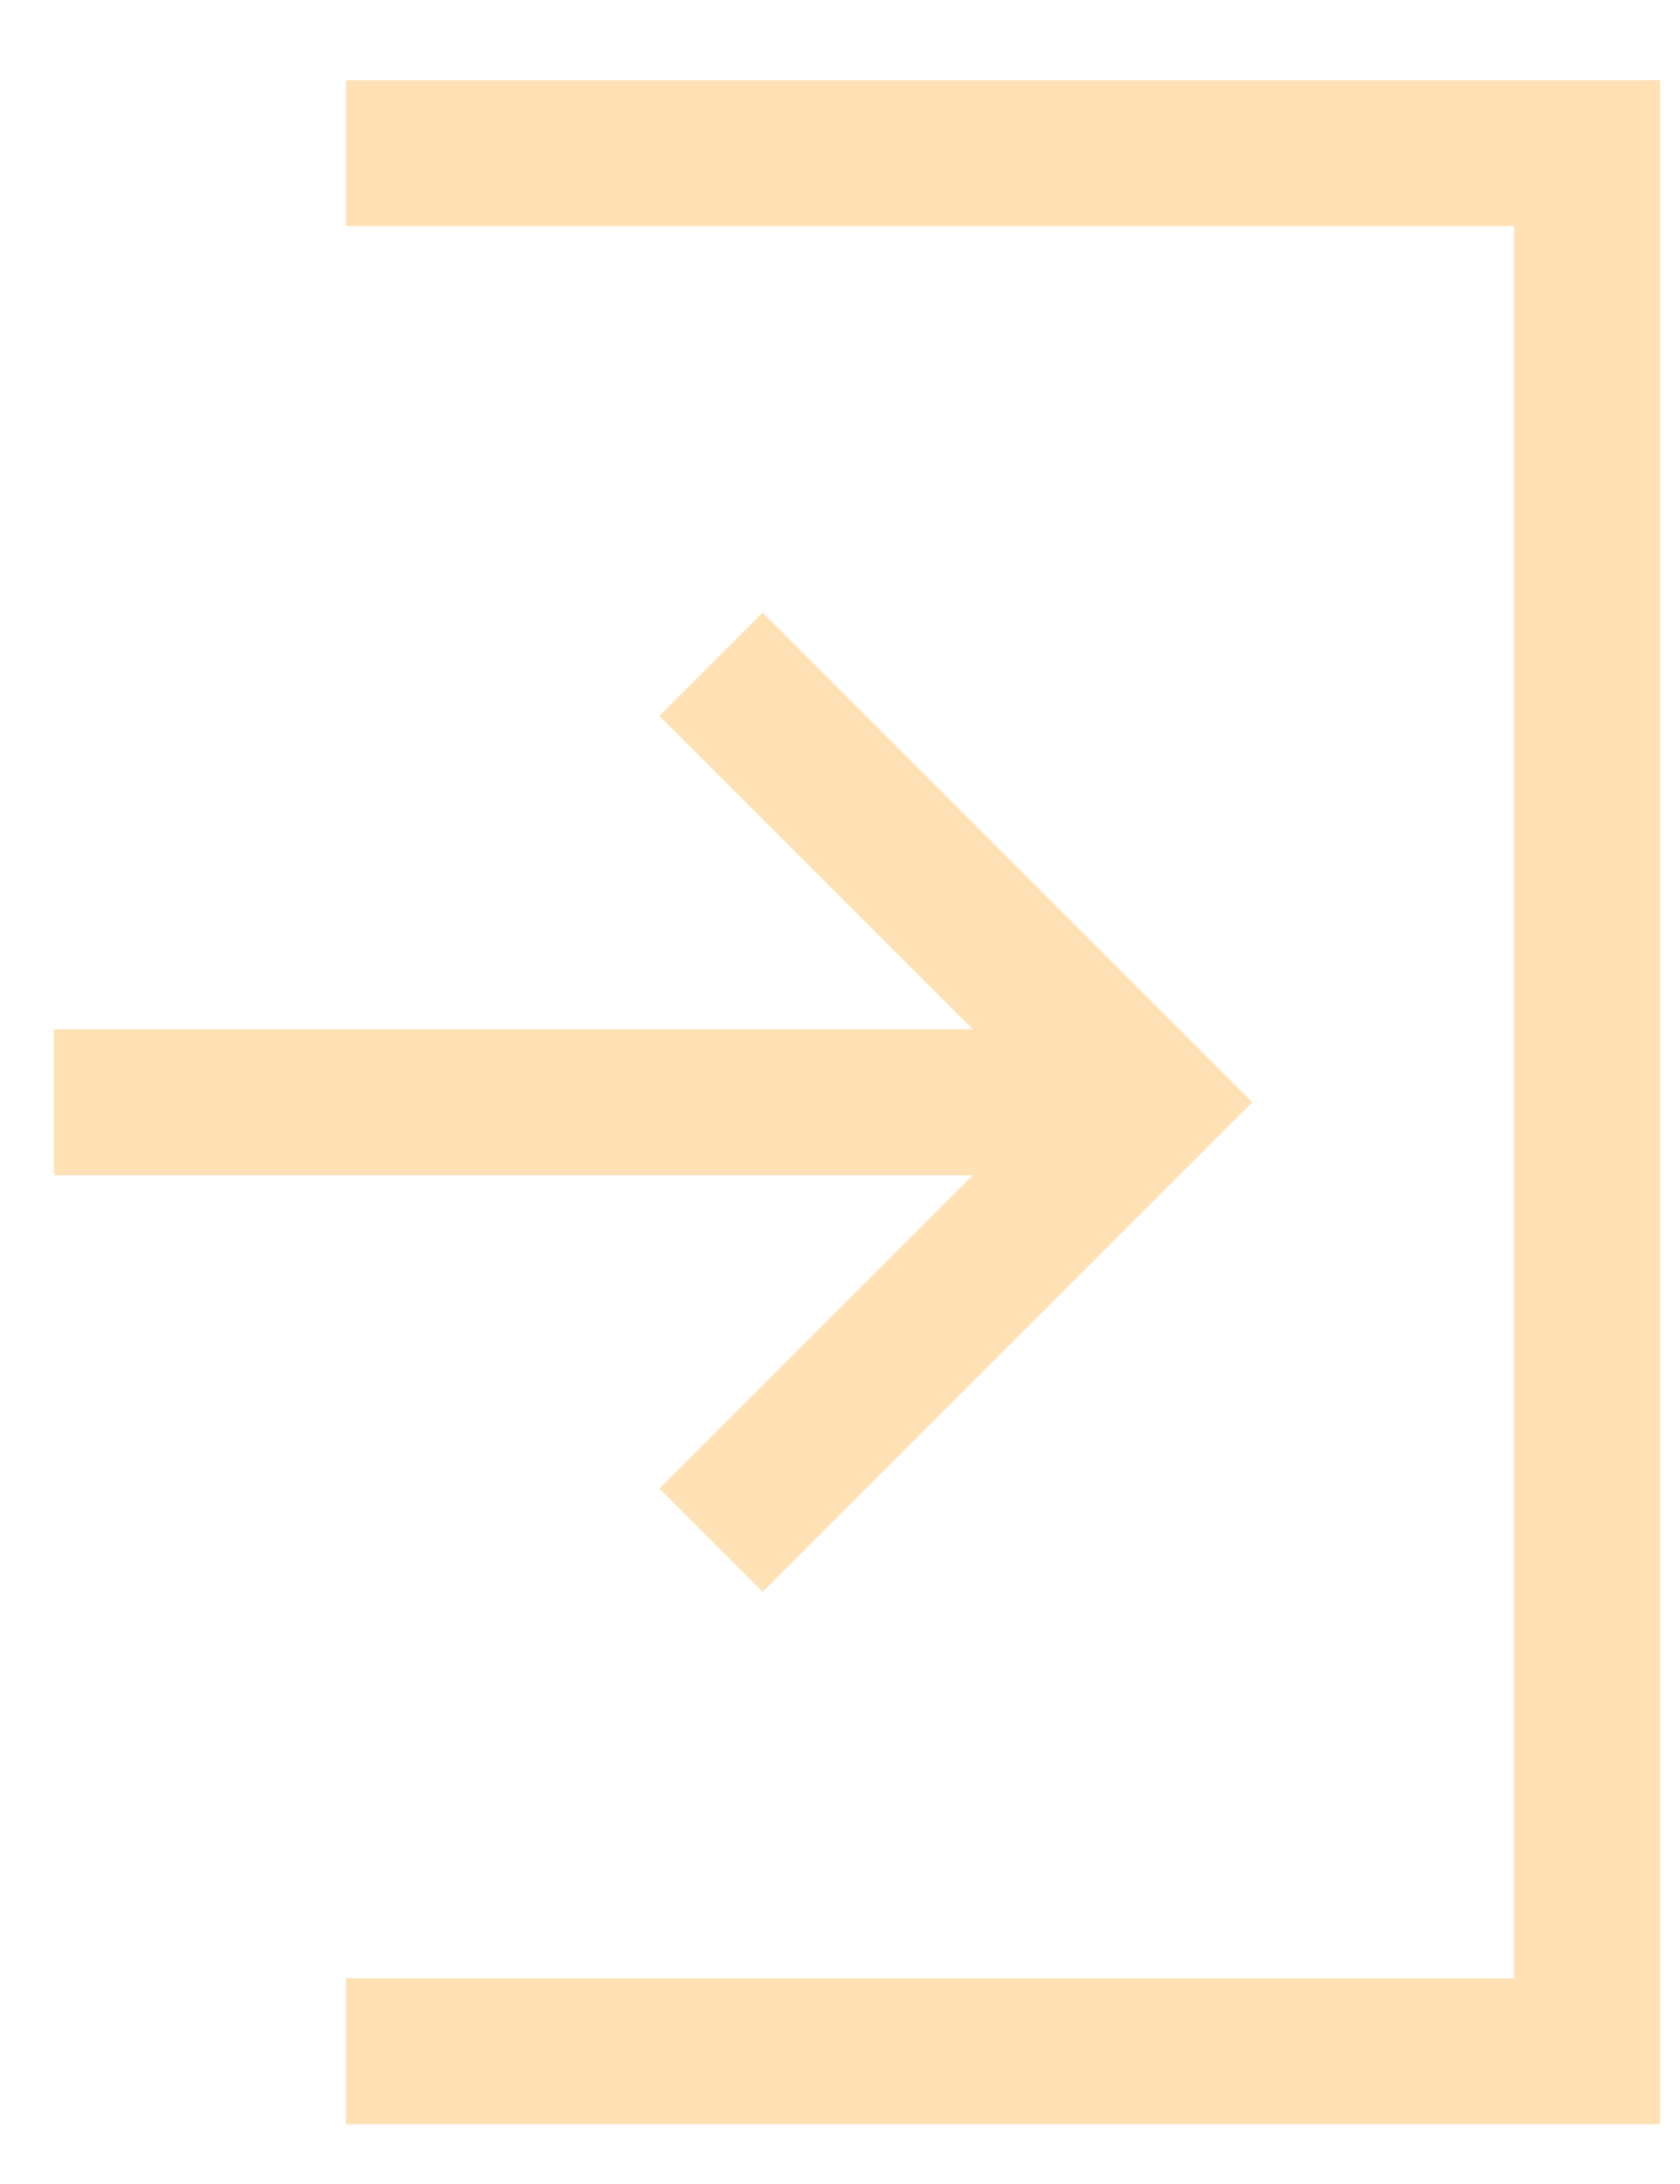 <svg width="20" height="26" viewBox="0 0 20 26" fill="none" xmlns="http://www.w3.org/2000/svg">
<path d="M7.85 17.722L9.079 18.951L14.908 13.122L9.079 7.293L7.85 8.522L11.581 12.253H0.643V13.991H11.581L7.85 17.722ZM4.119 0.955V2.693H18.025V23.551H4.119V25.289H19.763V0.955H4.119Z" fill="#FFE1B5"/>
</svg>

